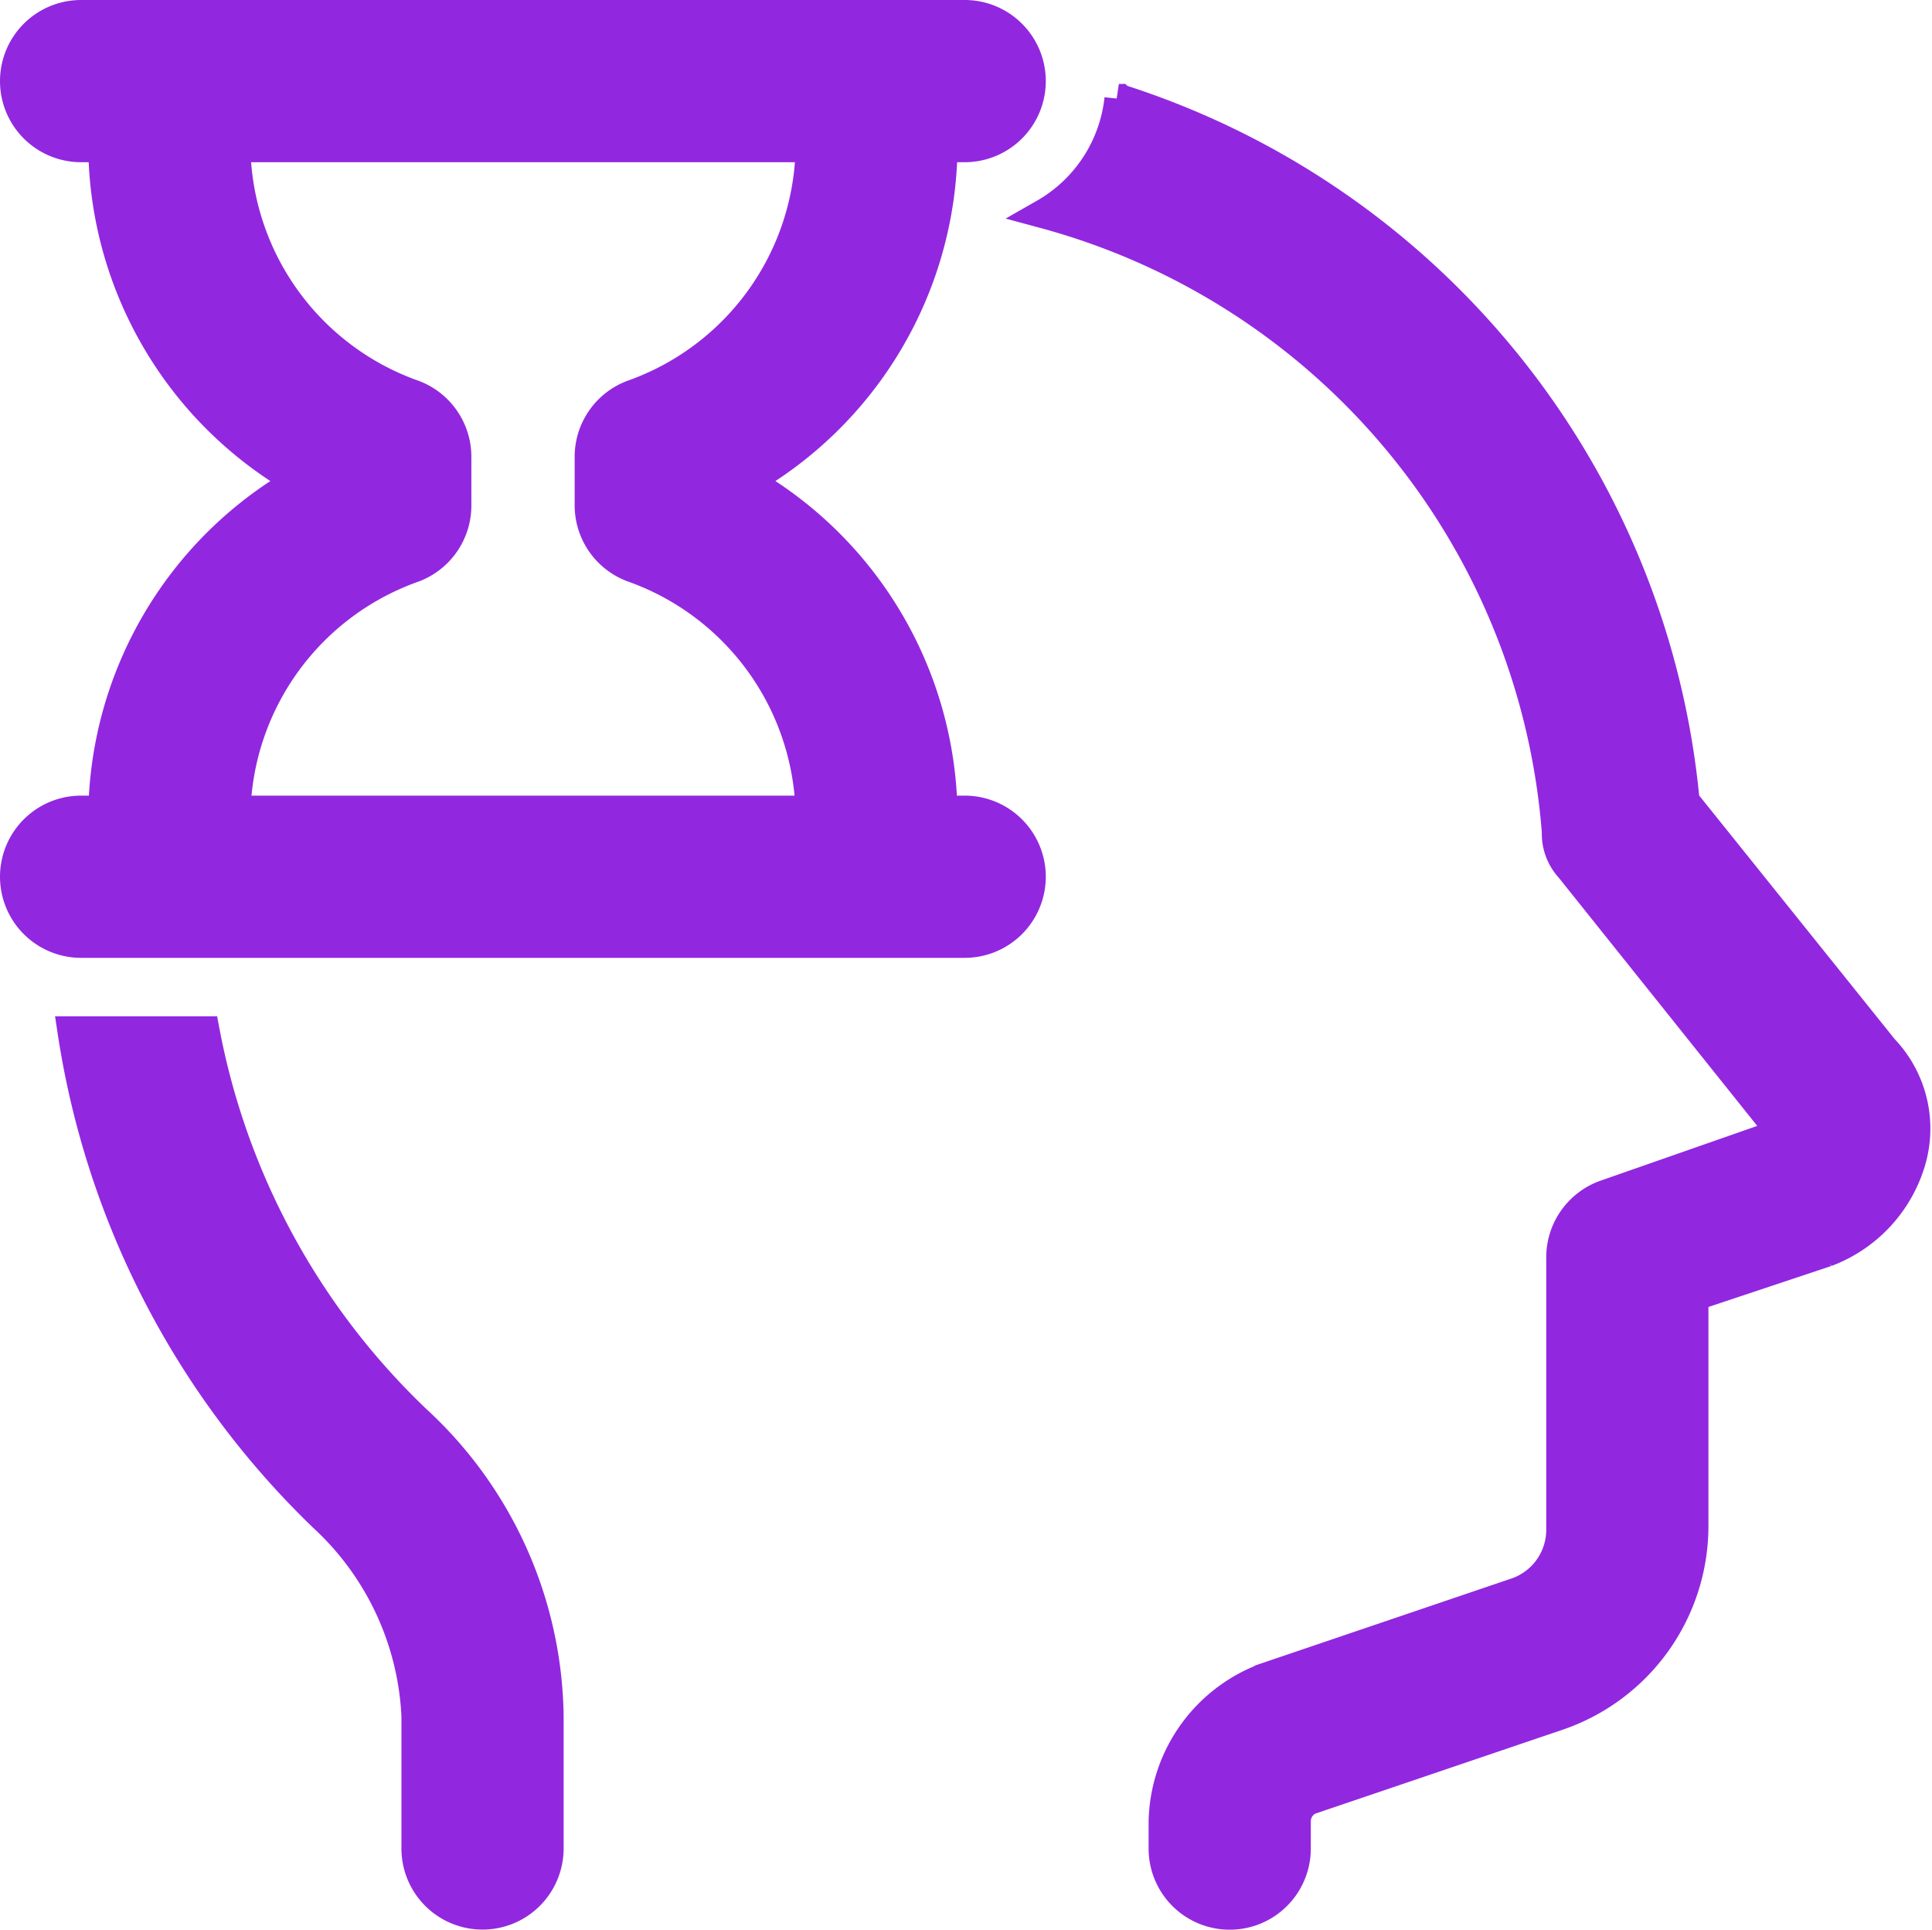<svg xmlns="http://www.w3.org/2000/svg" width="16.272" height="16.25" viewBox="0 0 16.272 16.25">
  <path id="icons8-time-management_1_" data-name="icons8-time-management (1)" d="M2.558,2a.558.558,0,1,0,0,1.116h.186v.037A3.274,3.274,0,0,0,4.391,5.926,3.273,3.273,0,0,0,2.744,8.7H2.558a.558.558,0,1,0,0,1.116H10A.558.558,0,1,0,10,8.7H9.814A3.273,3.273,0,0,0,8.167,5.926,3.274,3.274,0,0,0,9.814,3.153V3.116H10A.558.558,0,1,0,10,2Zm8.744.707a1.268,1.268,0,0,1-.632.967,5.864,5.864,0,0,1,4.316,5.209.423.423,0,0,0,.111.3l1.786,2.233-1.488.52a.56.56,0,0,0-.372.521v2.307a.559.559,0,0,1-.372.52l-2.084.707a1.321,1.321,0,0,0-.893,1.228v.223a.558.558,0,0,0,1.116,0v-.223a.2.2,0,0,1,.112-.186l2.084-.707a1.688,1.688,0,0,0,1.153-1.6V12.791l1.116-.372a1.172,1.172,0,0,0,.707-.744.971.971,0,0,0-.223-.967L16.065,8.623A6.882,6.882,0,0,0,11.3,2.707ZM3.86,3.116H8.7v.037A2.248,2.248,0,0,1,7.2,5.2a.558.558,0,0,0-.36.522V6.13a.558.558,0,0,0,.36.522A2.248,2.248,0,0,1,8.7,8.7H3.86a2.248,2.248,0,0,1,1.5-2.046.558.558,0,0,0,.36-.522V5.721A.558.558,0,0,0,5.36,5.2a2.248,2.248,0,0,1-1.5-2.046ZM2.484,10.558A7.166,7.166,0,0,0,4.6,14.651a2.431,2.431,0,0,1,.781,1.674v1.116a.558.558,0,0,0,1.116,0V16.325a3.448,3.448,0,0,0-1.116-2.493A6.084,6.084,0,0,1,3.6,10.558H2.484Z" transform="translate(-1.875 -1.875)" fill="#9227e0" stroke="#9227e0" stroke-width="0.25"/>
</svg>
